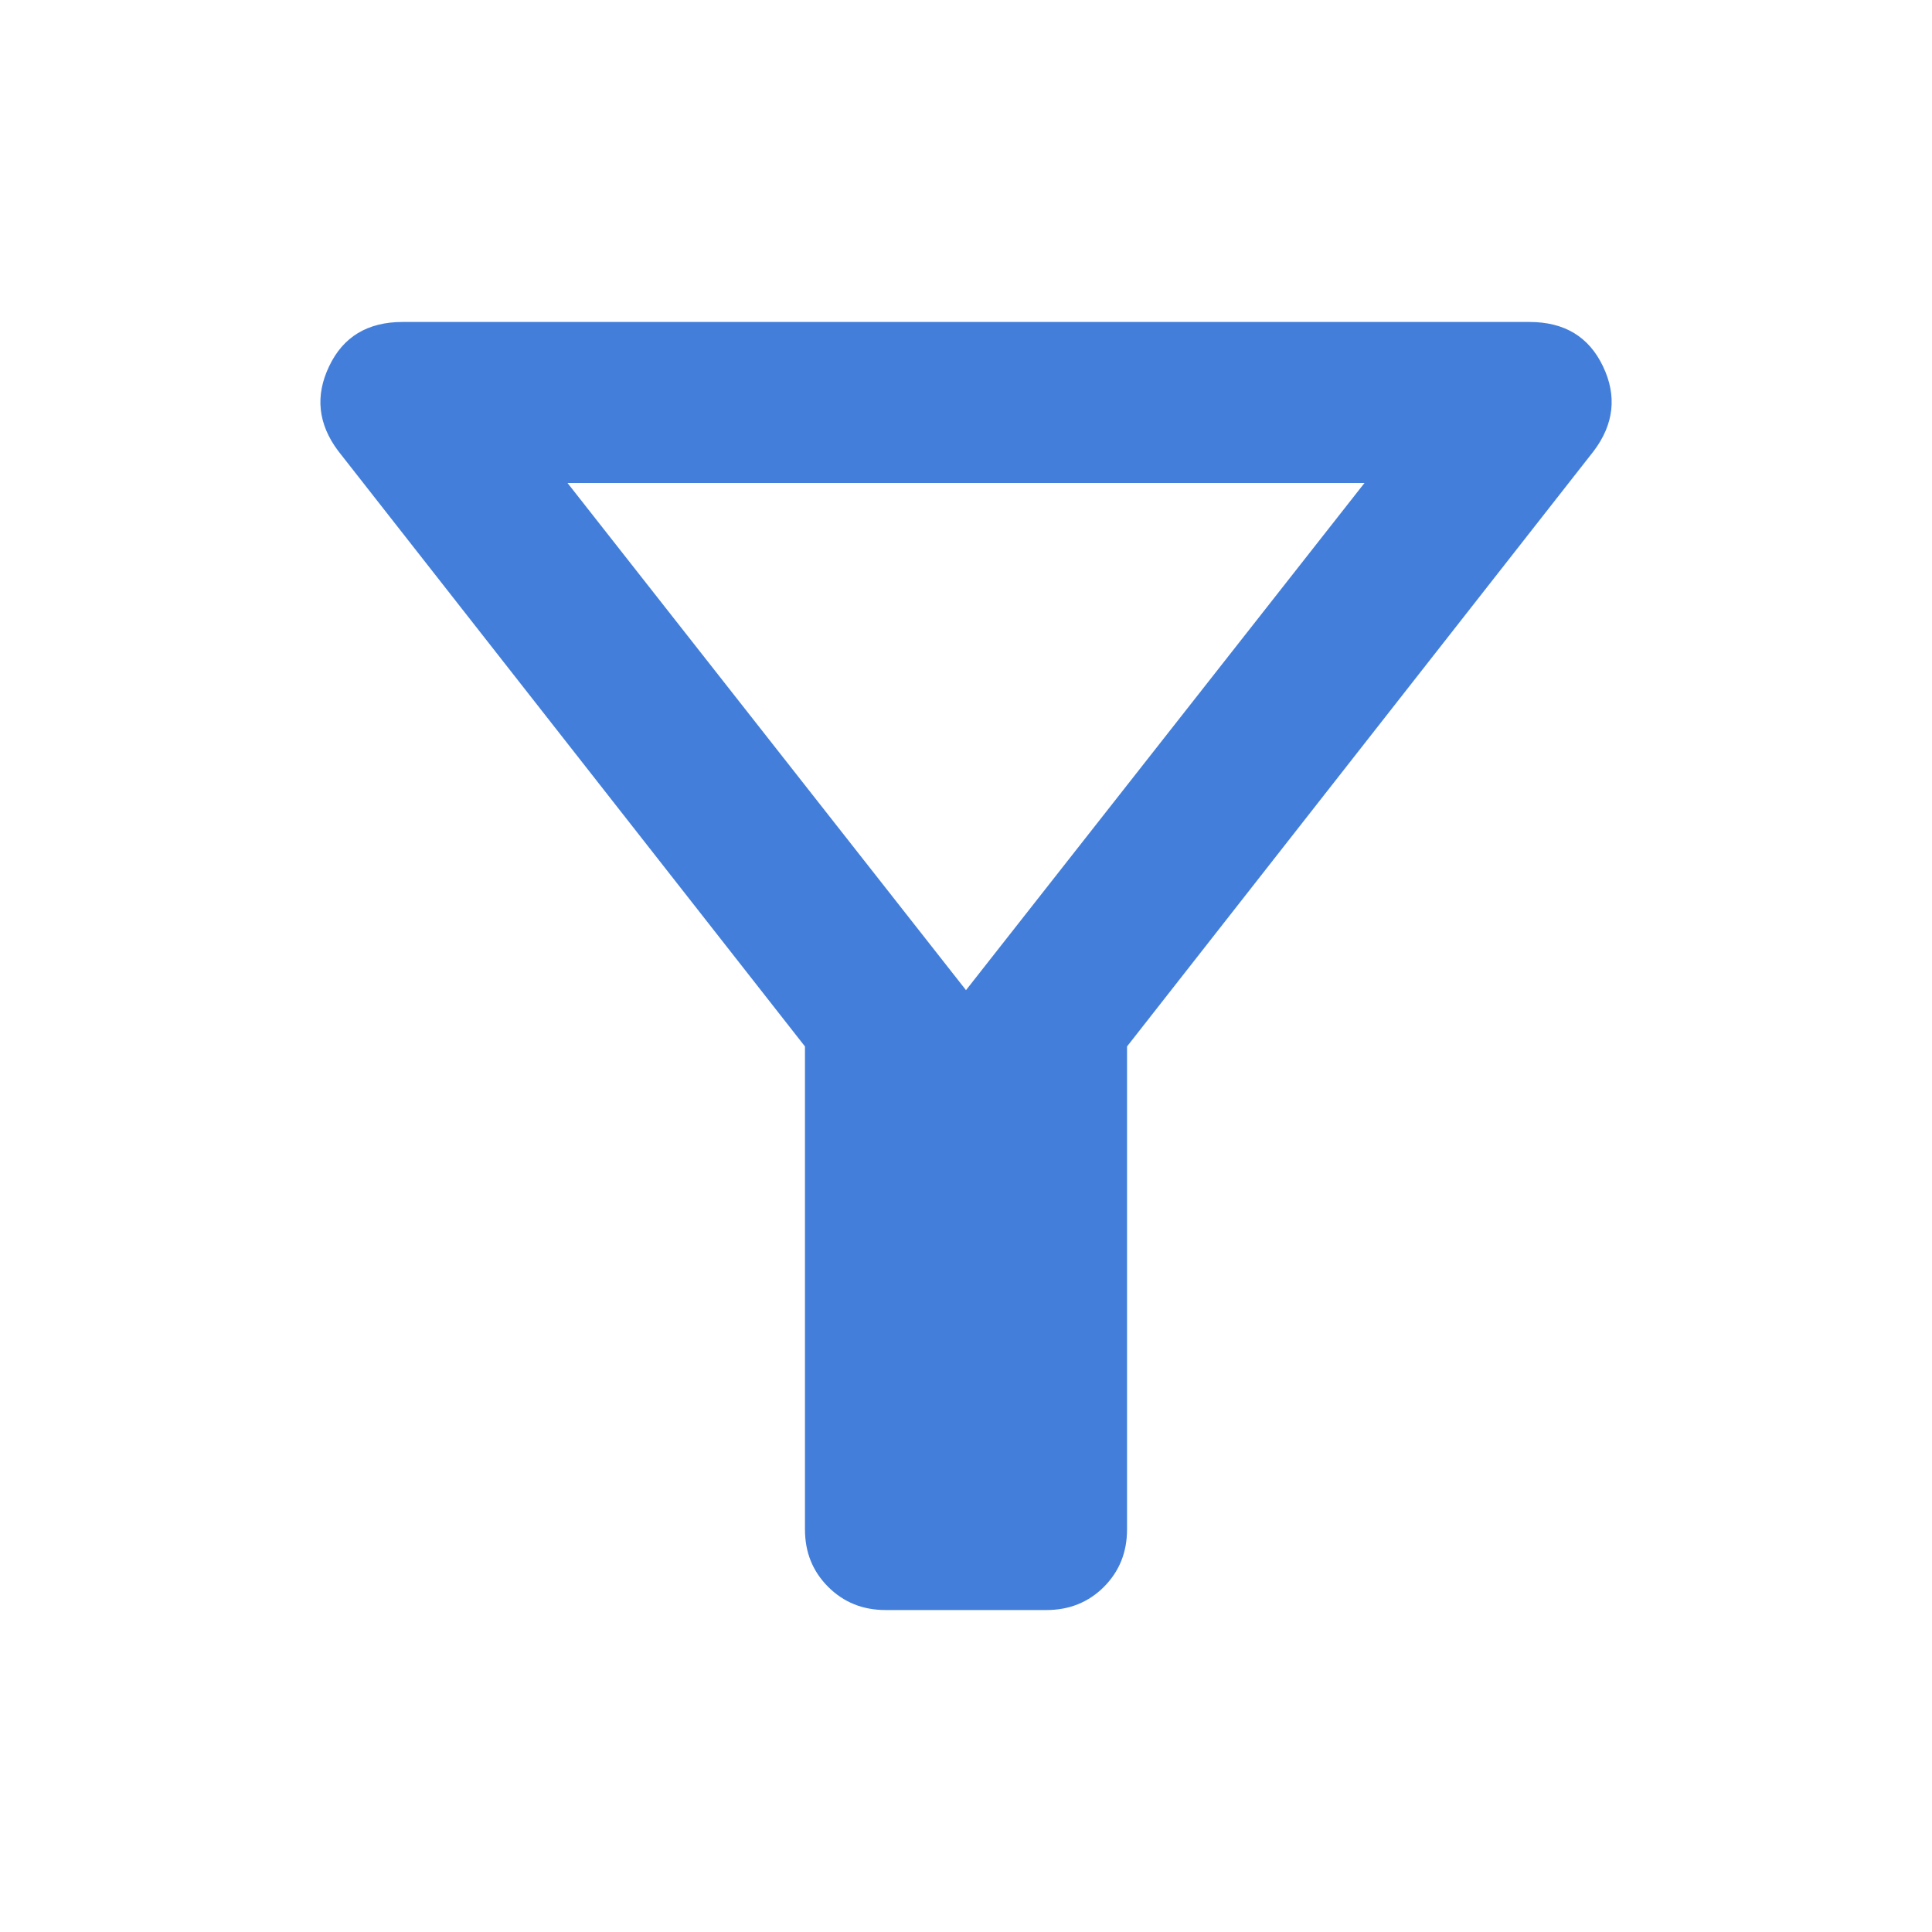 <svg width="20" height="20" viewBox="0 0 20 20" fill="none" xmlns="http://www.w3.org/2000/svg">
<g id="material-symbols:filter-alt-outline">
<path id="Vector" d="M9.167 16.667C8.931 16.667 8.733 16.587 8.573 16.427C8.413 16.267 8.333 16.07 8.333 15.833V10.833L3.5 4.667C3.292 4.389 3.261 4.097 3.407 3.792C3.552 3.486 3.806 3.333 4.167 3.333H15.833C16.195 3.333 16.448 3.486 16.594 3.792C16.74 4.097 16.708 4.389 16.5 4.667L11.667 10.833V15.833C11.667 16.07 11.587 16.267 11.428 16.427C11.268 16.587 11.069 16.667 10.833 16.667H9.167ZM10 10.25L14.125 5H5.875L10 10.25Z" fill="#437FDA"/>
</g>
</svg>
